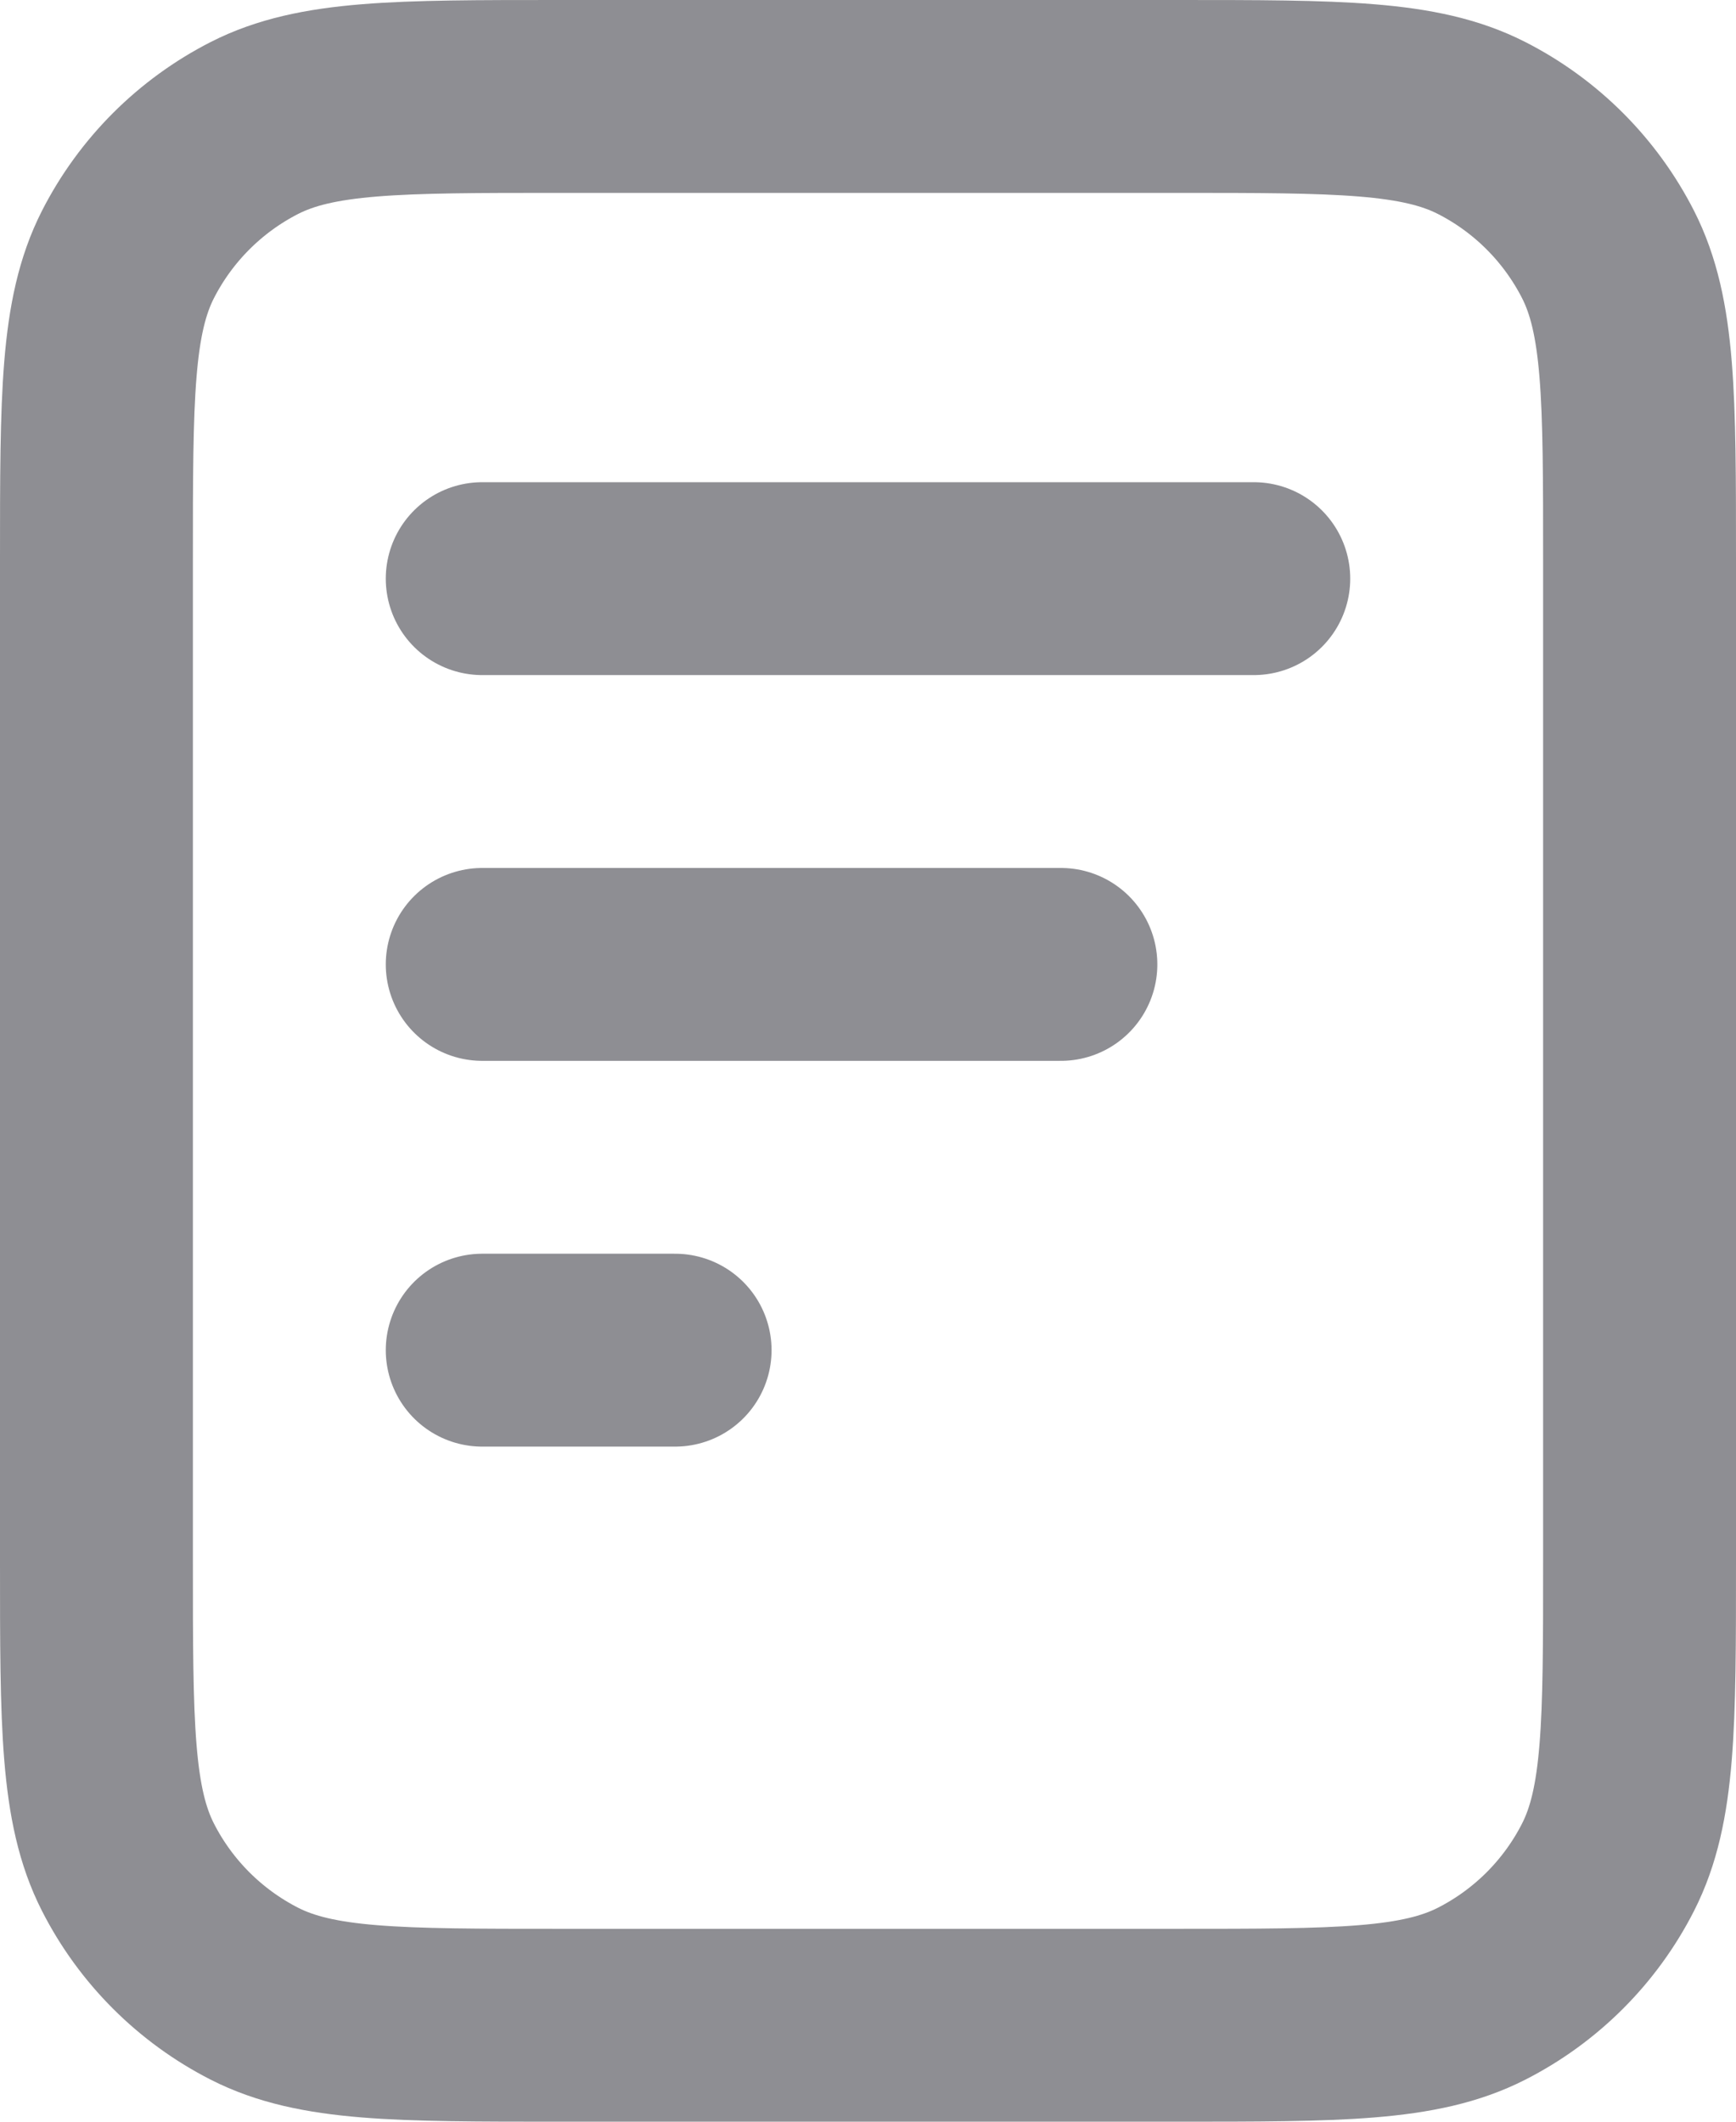 <svg width="18" height="22" viewBox="0 0 18 22" fill="none" xmlns="http://www.w3.org/2000/svg">
<path d="M11 10H5M7 14H5M13 6H5M17 5.8V16.2C17 17.88 17 18.72 16.673 19.362C16.385 19.927 15.927 20.385 15.362 20.673C14.72 21 13.88 21 12.2 21H5.8C4.12 21 3.28 21 2.638 20.673C2.074 20.385 1.615 19.927 1.327 19.362C1 18.72 1 17.88 1 16.2V5.8C1 4.12 1 3.28 1.327 2.638C1.615 2.074 2.074 1.615 2.638 1.327C3.28 1 4.12 1 5.8 1H12.2C13.88 1 14.72 1 15.362 1.327C15.927 1.615 16.385 2.074 16.673 2.638C17 3.28 17 4.12 17 5.8Z" stroke="#8E8E93" stroke-width="2" stroke-linecap="round" stroke-linejoin="round"/>
</svg>
